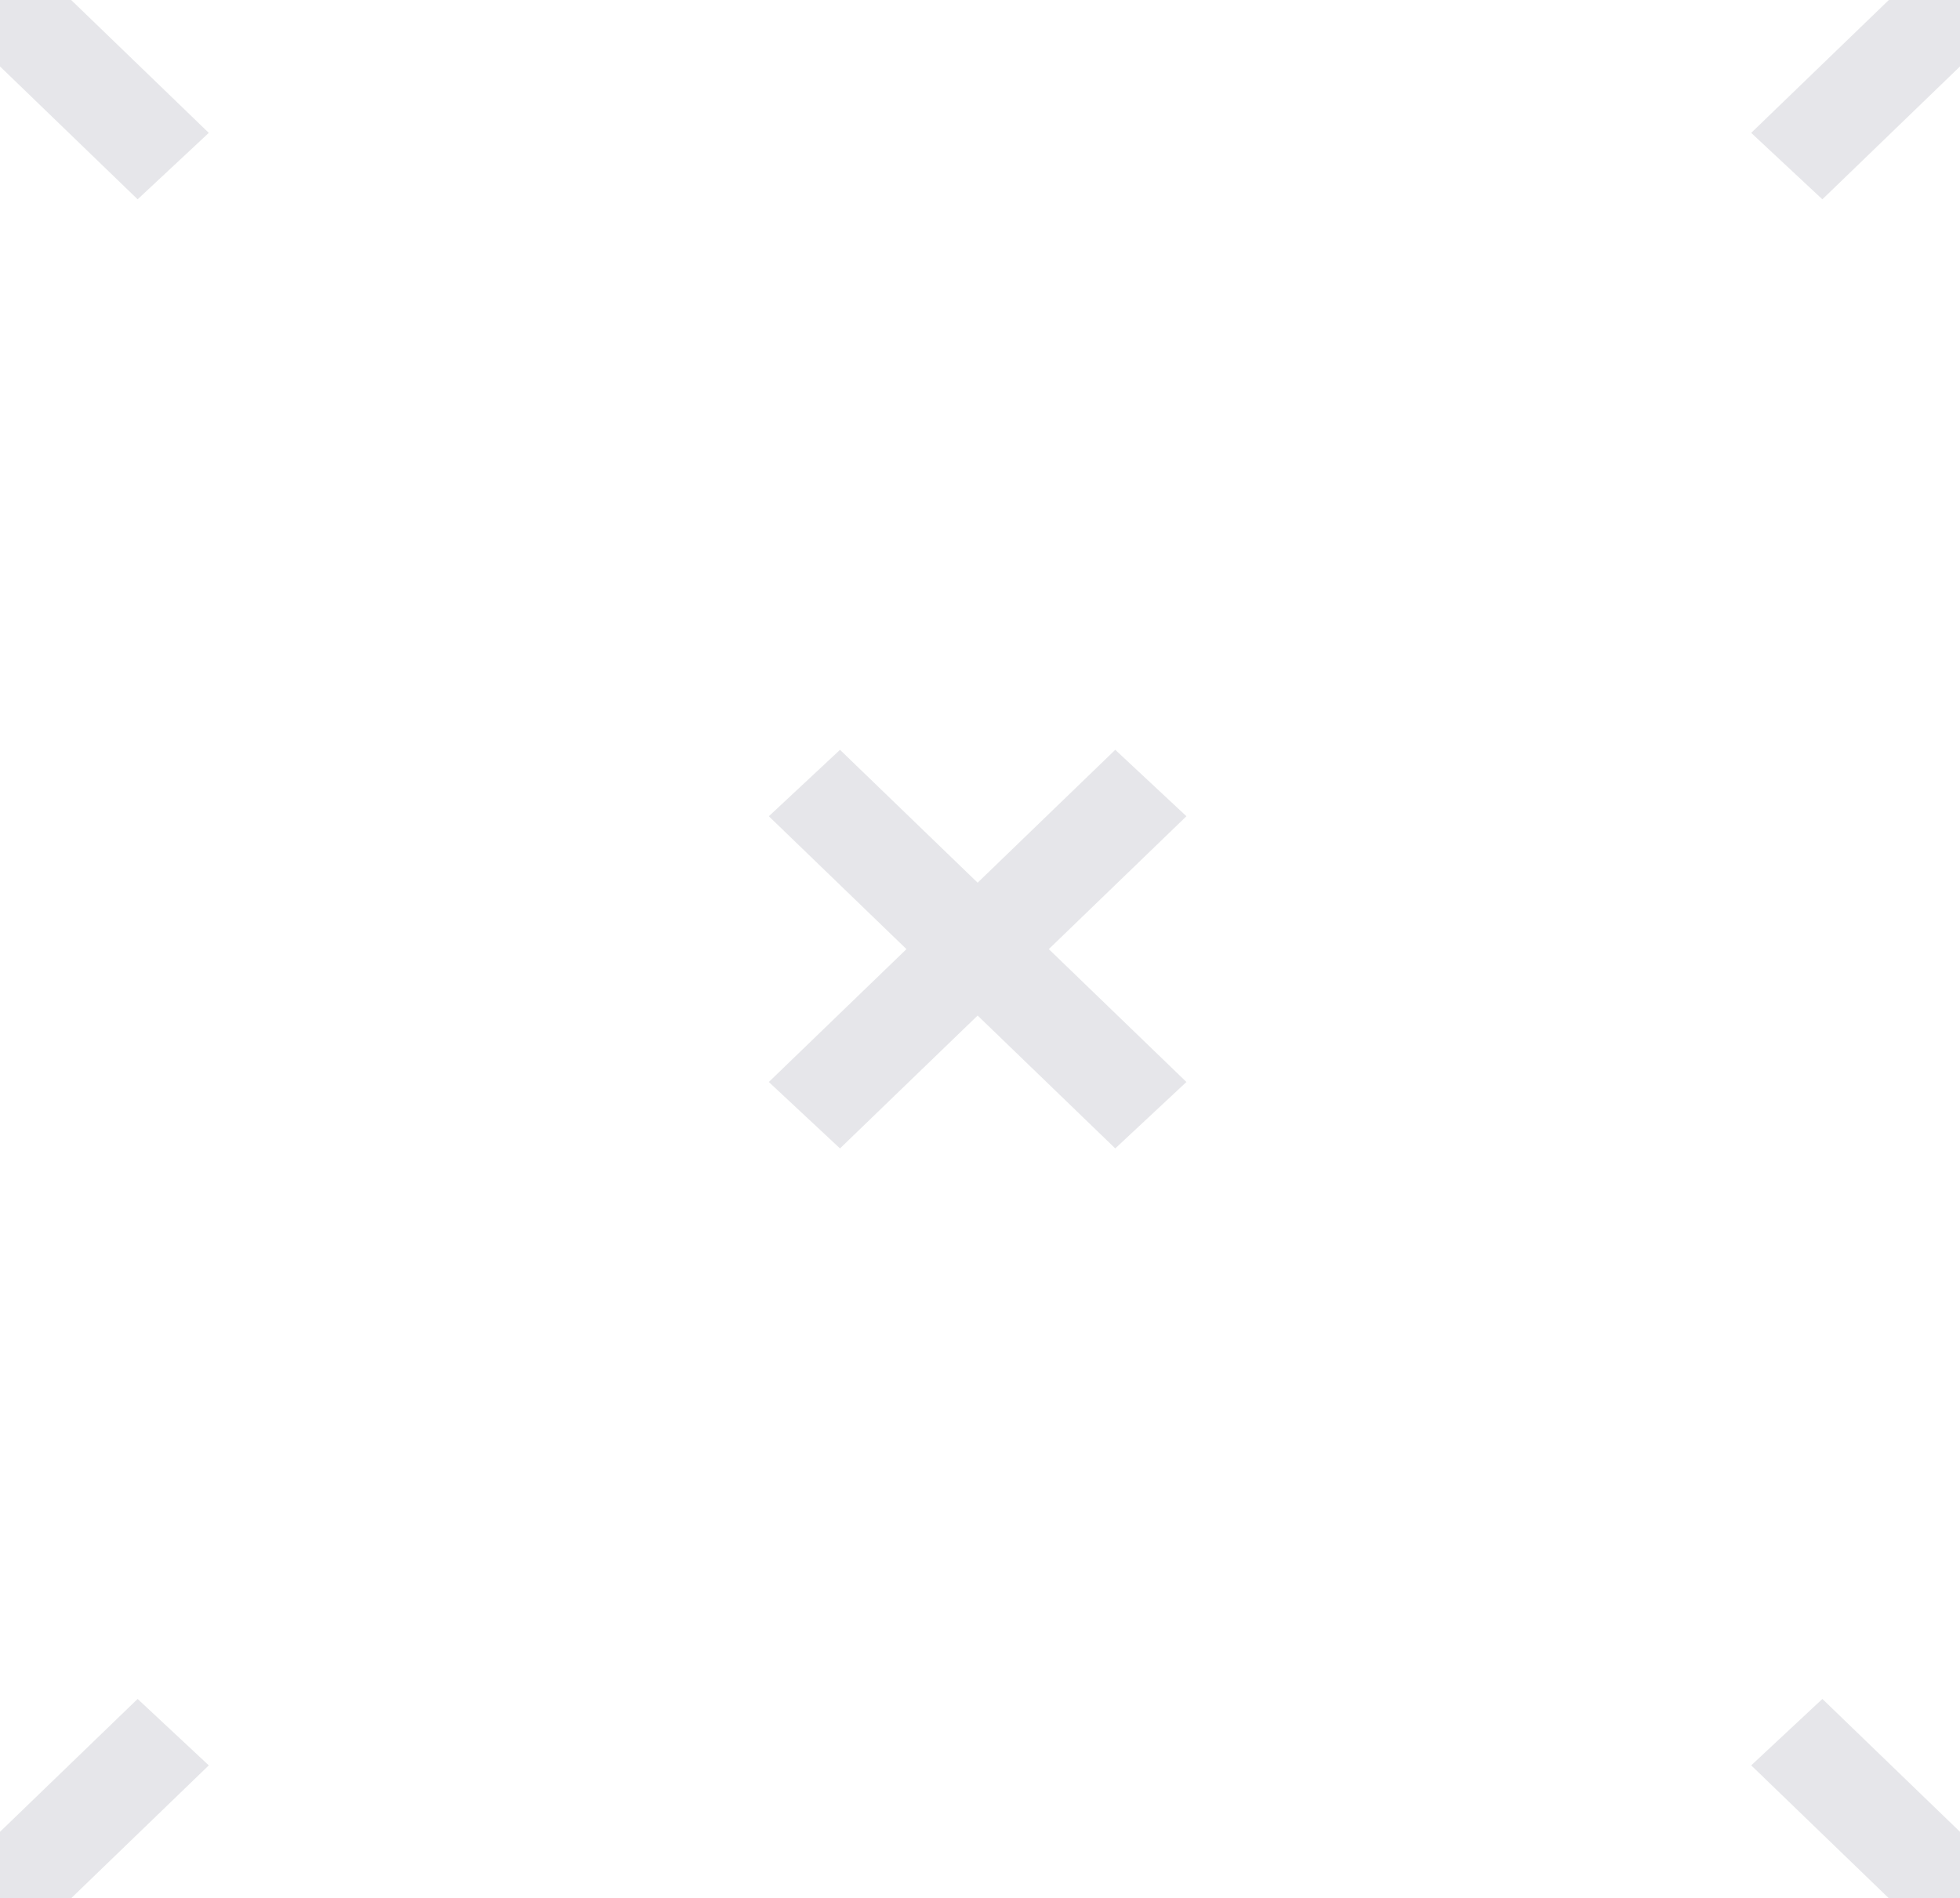 <?xml version="1.0" encoding="utf-8"?>
<!-- Generator: Adobe Illustrator 26.3.1, SVG Export Plug-In . SVG Version: 6.00 Build 0)  -->
<svg version="1.1" id="Layer_1" xmlns="http://www.w3.org/2000/svg" xmlns:xlink="http://www.w3.org/1999/xlink" x="0px" y="0px"
	 viewBox="0 0 41.3 40" style="enable-background:new 0 0 41.3 40;" xml:space="preserve">
<style type="text/css">
	.st0{opacity:0.2;clip-path:url(#SVGID_00000078742074848147790740000000371000263137015963_);}
	.st1{opacity:0.6;fill-rule:evenodd;clip-rule:evenodd;fill:#333651;}
</style>
<g>
	<defs>
		<rect id="SVGID_1_" x="0" width="41.3" height="40"/>
	</defs>
	<clipPath id="SVGID_00000160895765167982804380000003076107349973405066_">
		<use xlink:href="#SVGID_1_"  style="overflow:visible;"/>
	</clipPath>
	<g style="opacity:0.2;clip-path:url(#SVGID_00000160895765167982804380000003076107349973405066_);">
		<path class="st1" d="M0,38.6l2.9-2.8l1.5,1.4L1.5,40H0V38.6z M0,1.4l2.9,2.8l1.5-1.4L1.5,0H0V1.4L0,1.4z M39.8,40l-2.9-2.8
			l1.5-1.4l2.9,2.8V40H39.8z M41.3,1.4l-2.9,2.8l-1.5-1.4L39.8,0h1.5V1.4z M20.6,18.6l2.9-2.8l1.5,1.4L22.1,20l2.9,2.8l-1.5,1.4
			l-2.9-2.8l-2.9,2.8l-1.5-1.4l2.9-2.8l-2.9-2.8l1.5-1.4L20.6,18.6L20.6,18.6z"/>
	</g>
</g>
</svg>
